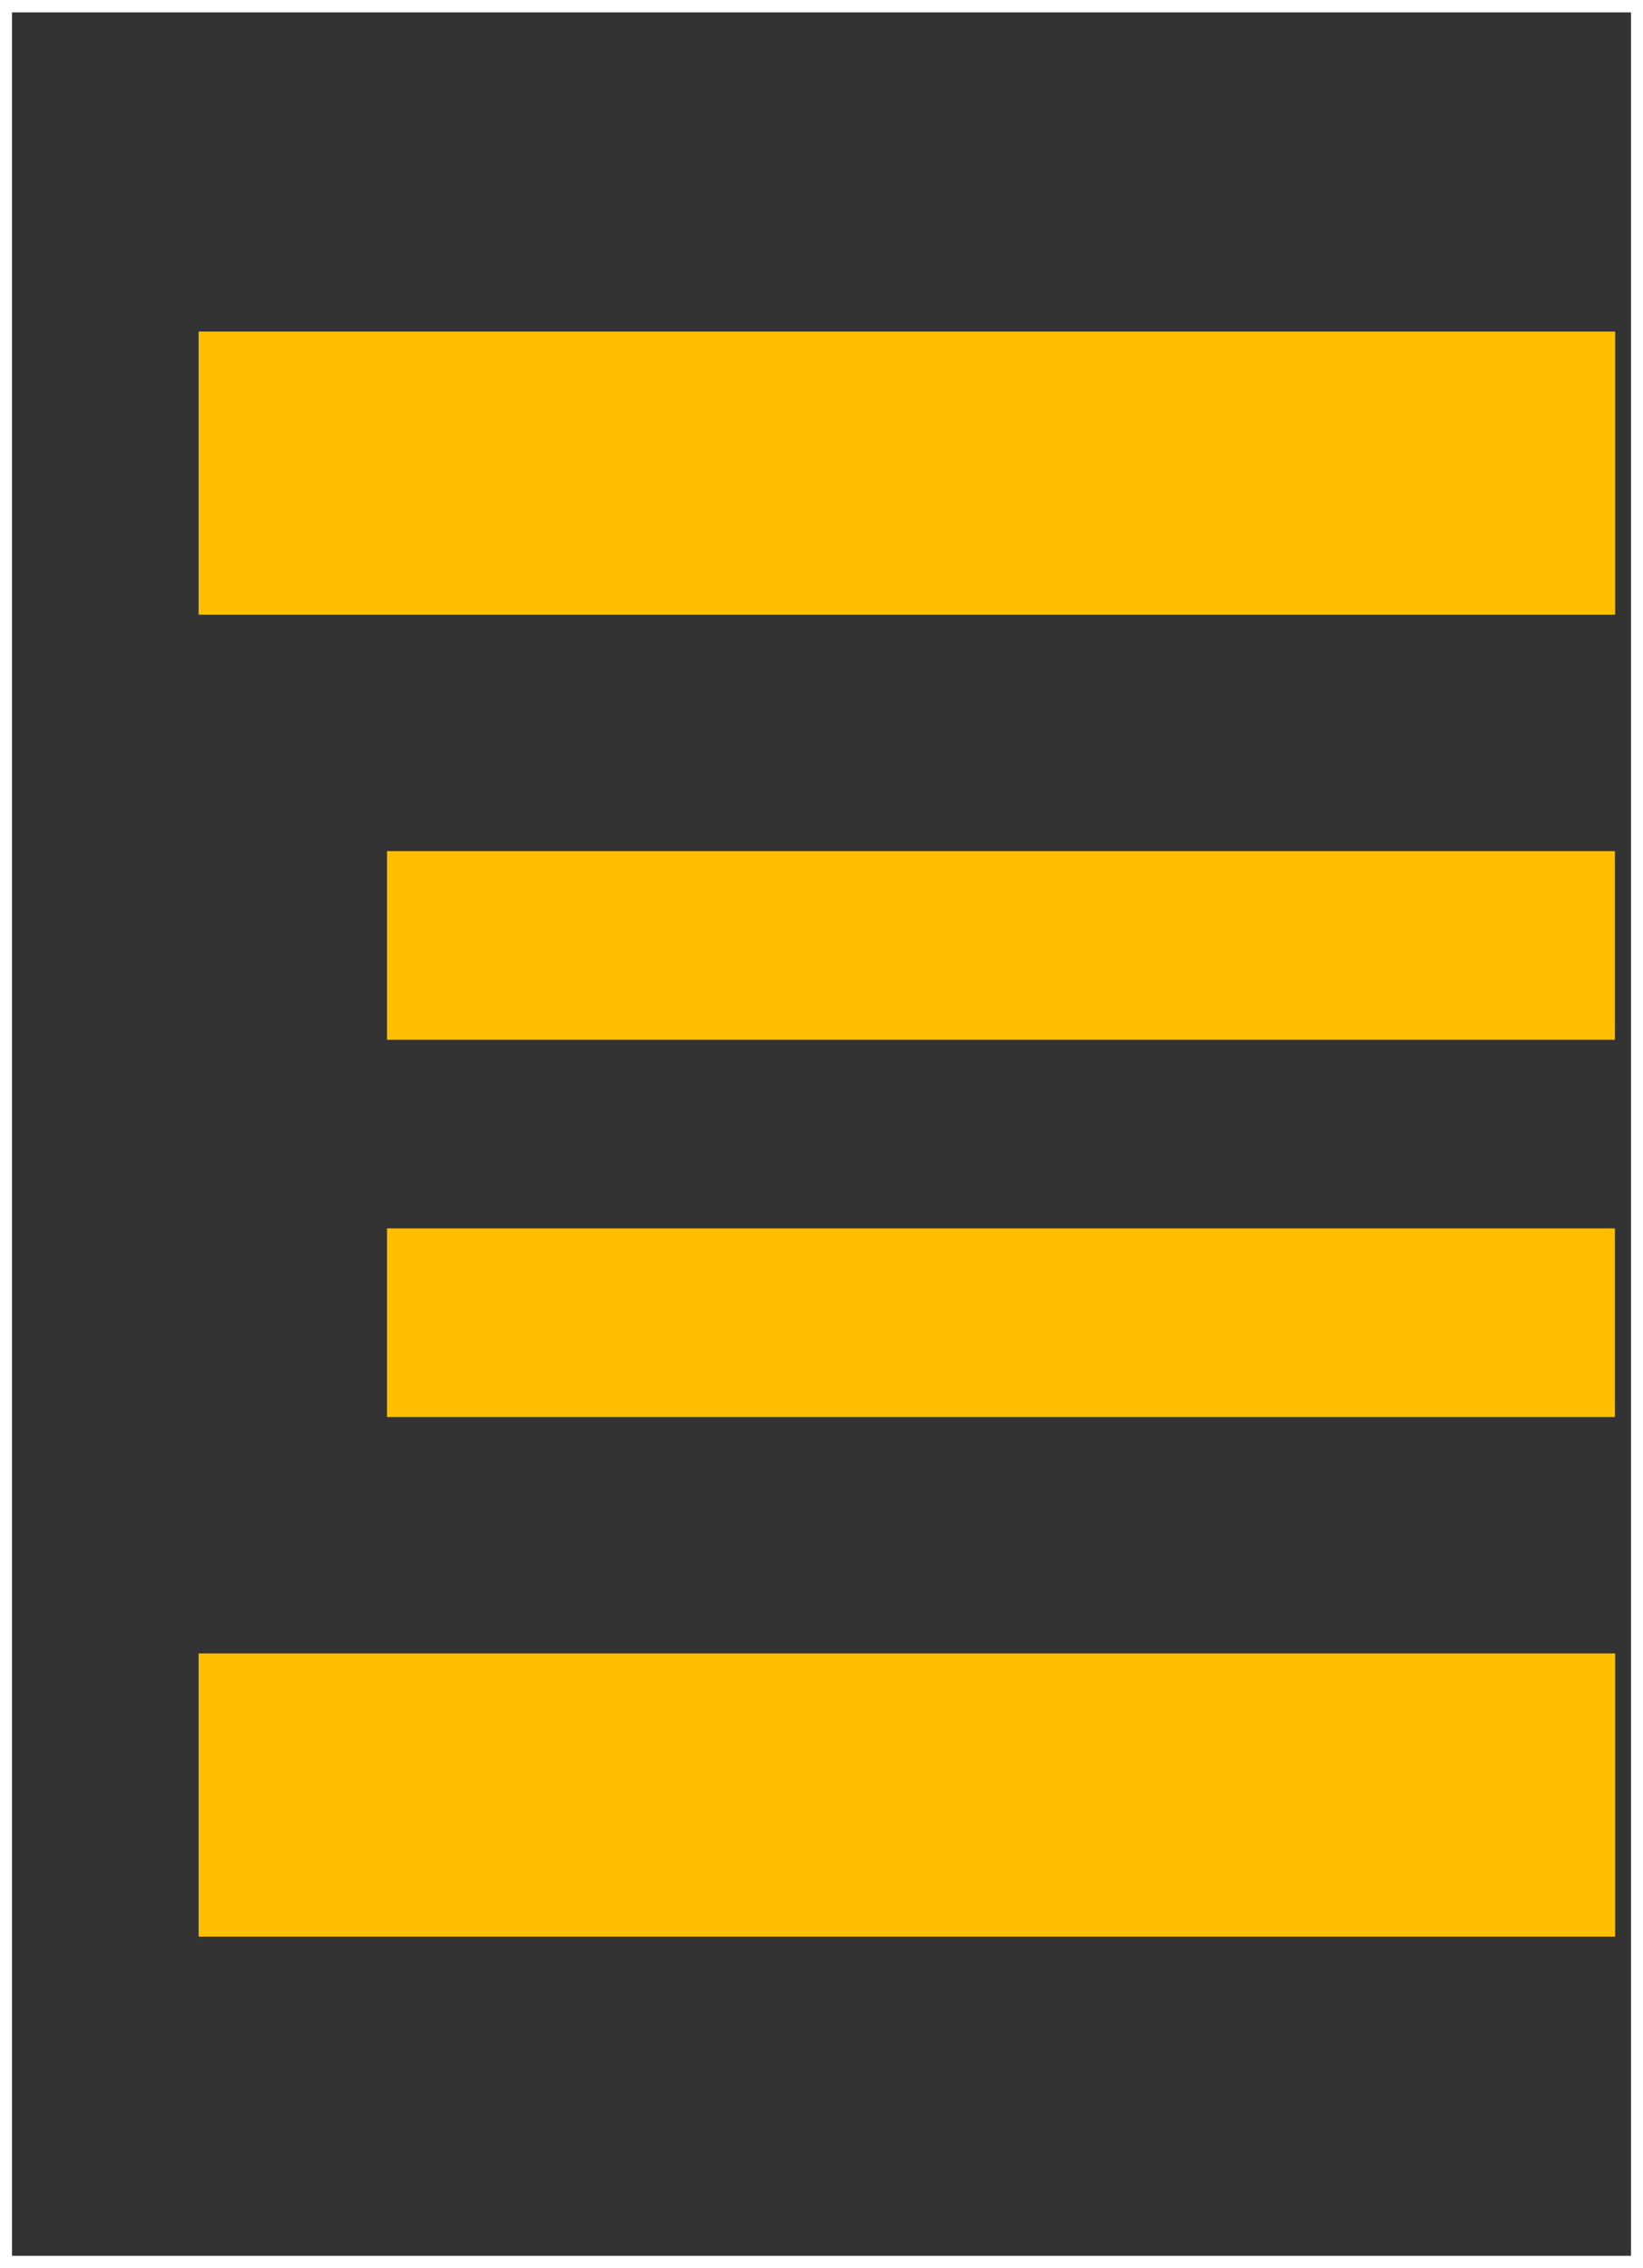 <?xml version="1.0" encoding="UTF-8" standalone="no"?>
<svg xmlns:svg="http://www.w3.org/2000/svg" xmlns="http://www.w3.org/2000/svg" version="1.2" baseProfile="tiny" x="0in" y="0in" width="0.342in" height="0.472in" viewBox="0 0 3424 4724" >
<rect x="0" y="0" width="3424" height="4724" fill="#333333" stroke="none"/>
<title>SparkFun.mod</title>
<desc>Kicad module 'SparkFun-USB-A-PCB' from file 'SparkFun.mod' converted by Fritzing</desc>
<g id="copper1">
 <rect width="2952" x="414" y="3444" fill="#ffbf00" connectorname="5V" height="590" id="connector0pad" stroke-width="0"/>
 <rect width="2952" x="414" y="690" fill="#ffbf00" connectorname="GND" height="590" id="connector1pad" stroke-width="0"/>
 <rect width="2559" x="806.5" y="2558.5" fill="#ffbf00" connectorname="USB_M" height="393" id="connector2pad" stroke-width="0"/>
 <rect width="2559" x="806.5" y="1772.5" fill="#ffbf00" connectorname="USB_P" height="393" id="connector3pad" stroke-width="0"/>
</g>
<g id="silkscreen">
 <line fill="none" stroke="white" y1="0" x1="0" y2="0" stroke-width="50" x2="3424"/>
 <line fill="none" stroke="white" y1="0" x1="3424" y2="4724" stroke-width="50" x2="3424"/>
 <line fill="none" stroke="white" y1="4724" x1="3424" y2="4724" stroke-width="50" x2="0"/>
 <line fill="none" stroke="white" y1="4724" x1="0" y2="0" stroke-width="50" x2="0"/>
</g>
</svg>